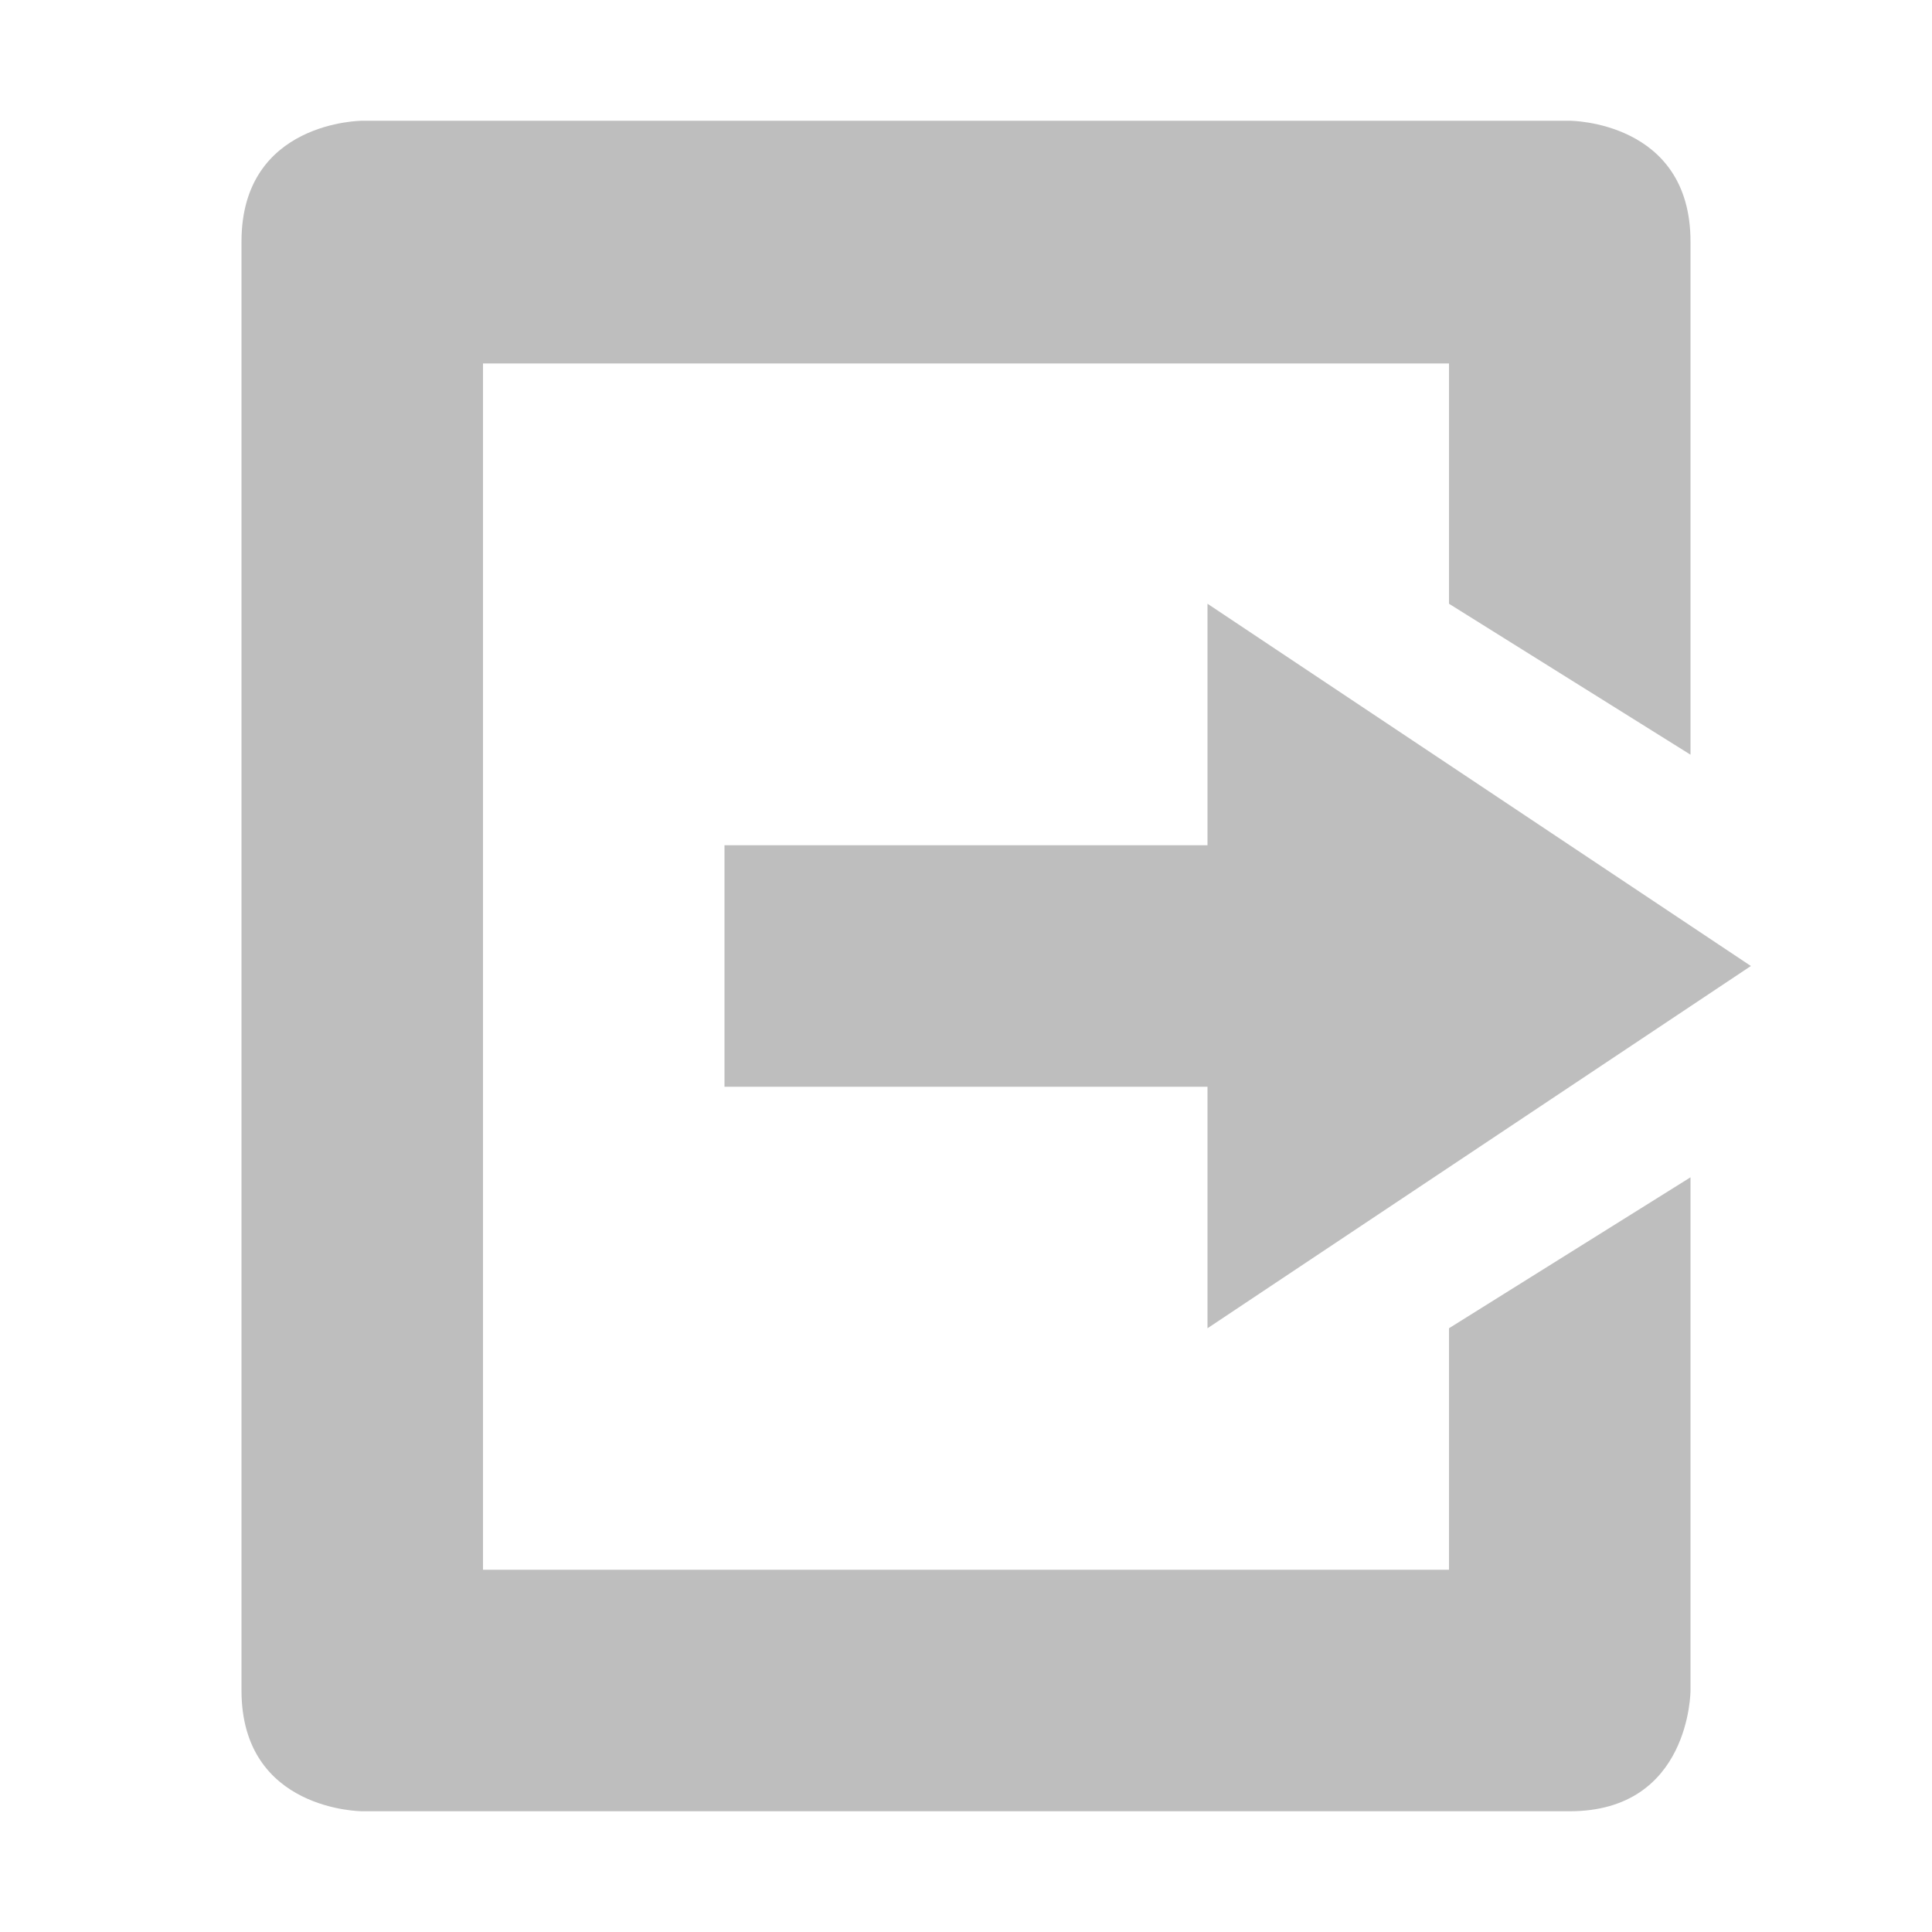 <svg xmlns="http://www.w3.org/2000/svg" width="16" height="16" version="1.1">
 <path style="fill:#bebebe" d="M 3,15 C 3,15 2,15 2,14 V 11 2 C 2,1 3,1 3,1 H 13 C 13,1 14,1 14,2 V 6.25 L 12,5 V 3.01 H 4 V 13 H 12 V 11 L 14,9.75 V 14 C 14,14 14,15 13,15 Z"/>
 <path style="fill:#bebebe" d="M 10,11 V 9 H 6 V 7 H 10 V 5 L 14.5,8 Z"/>
</svg>
